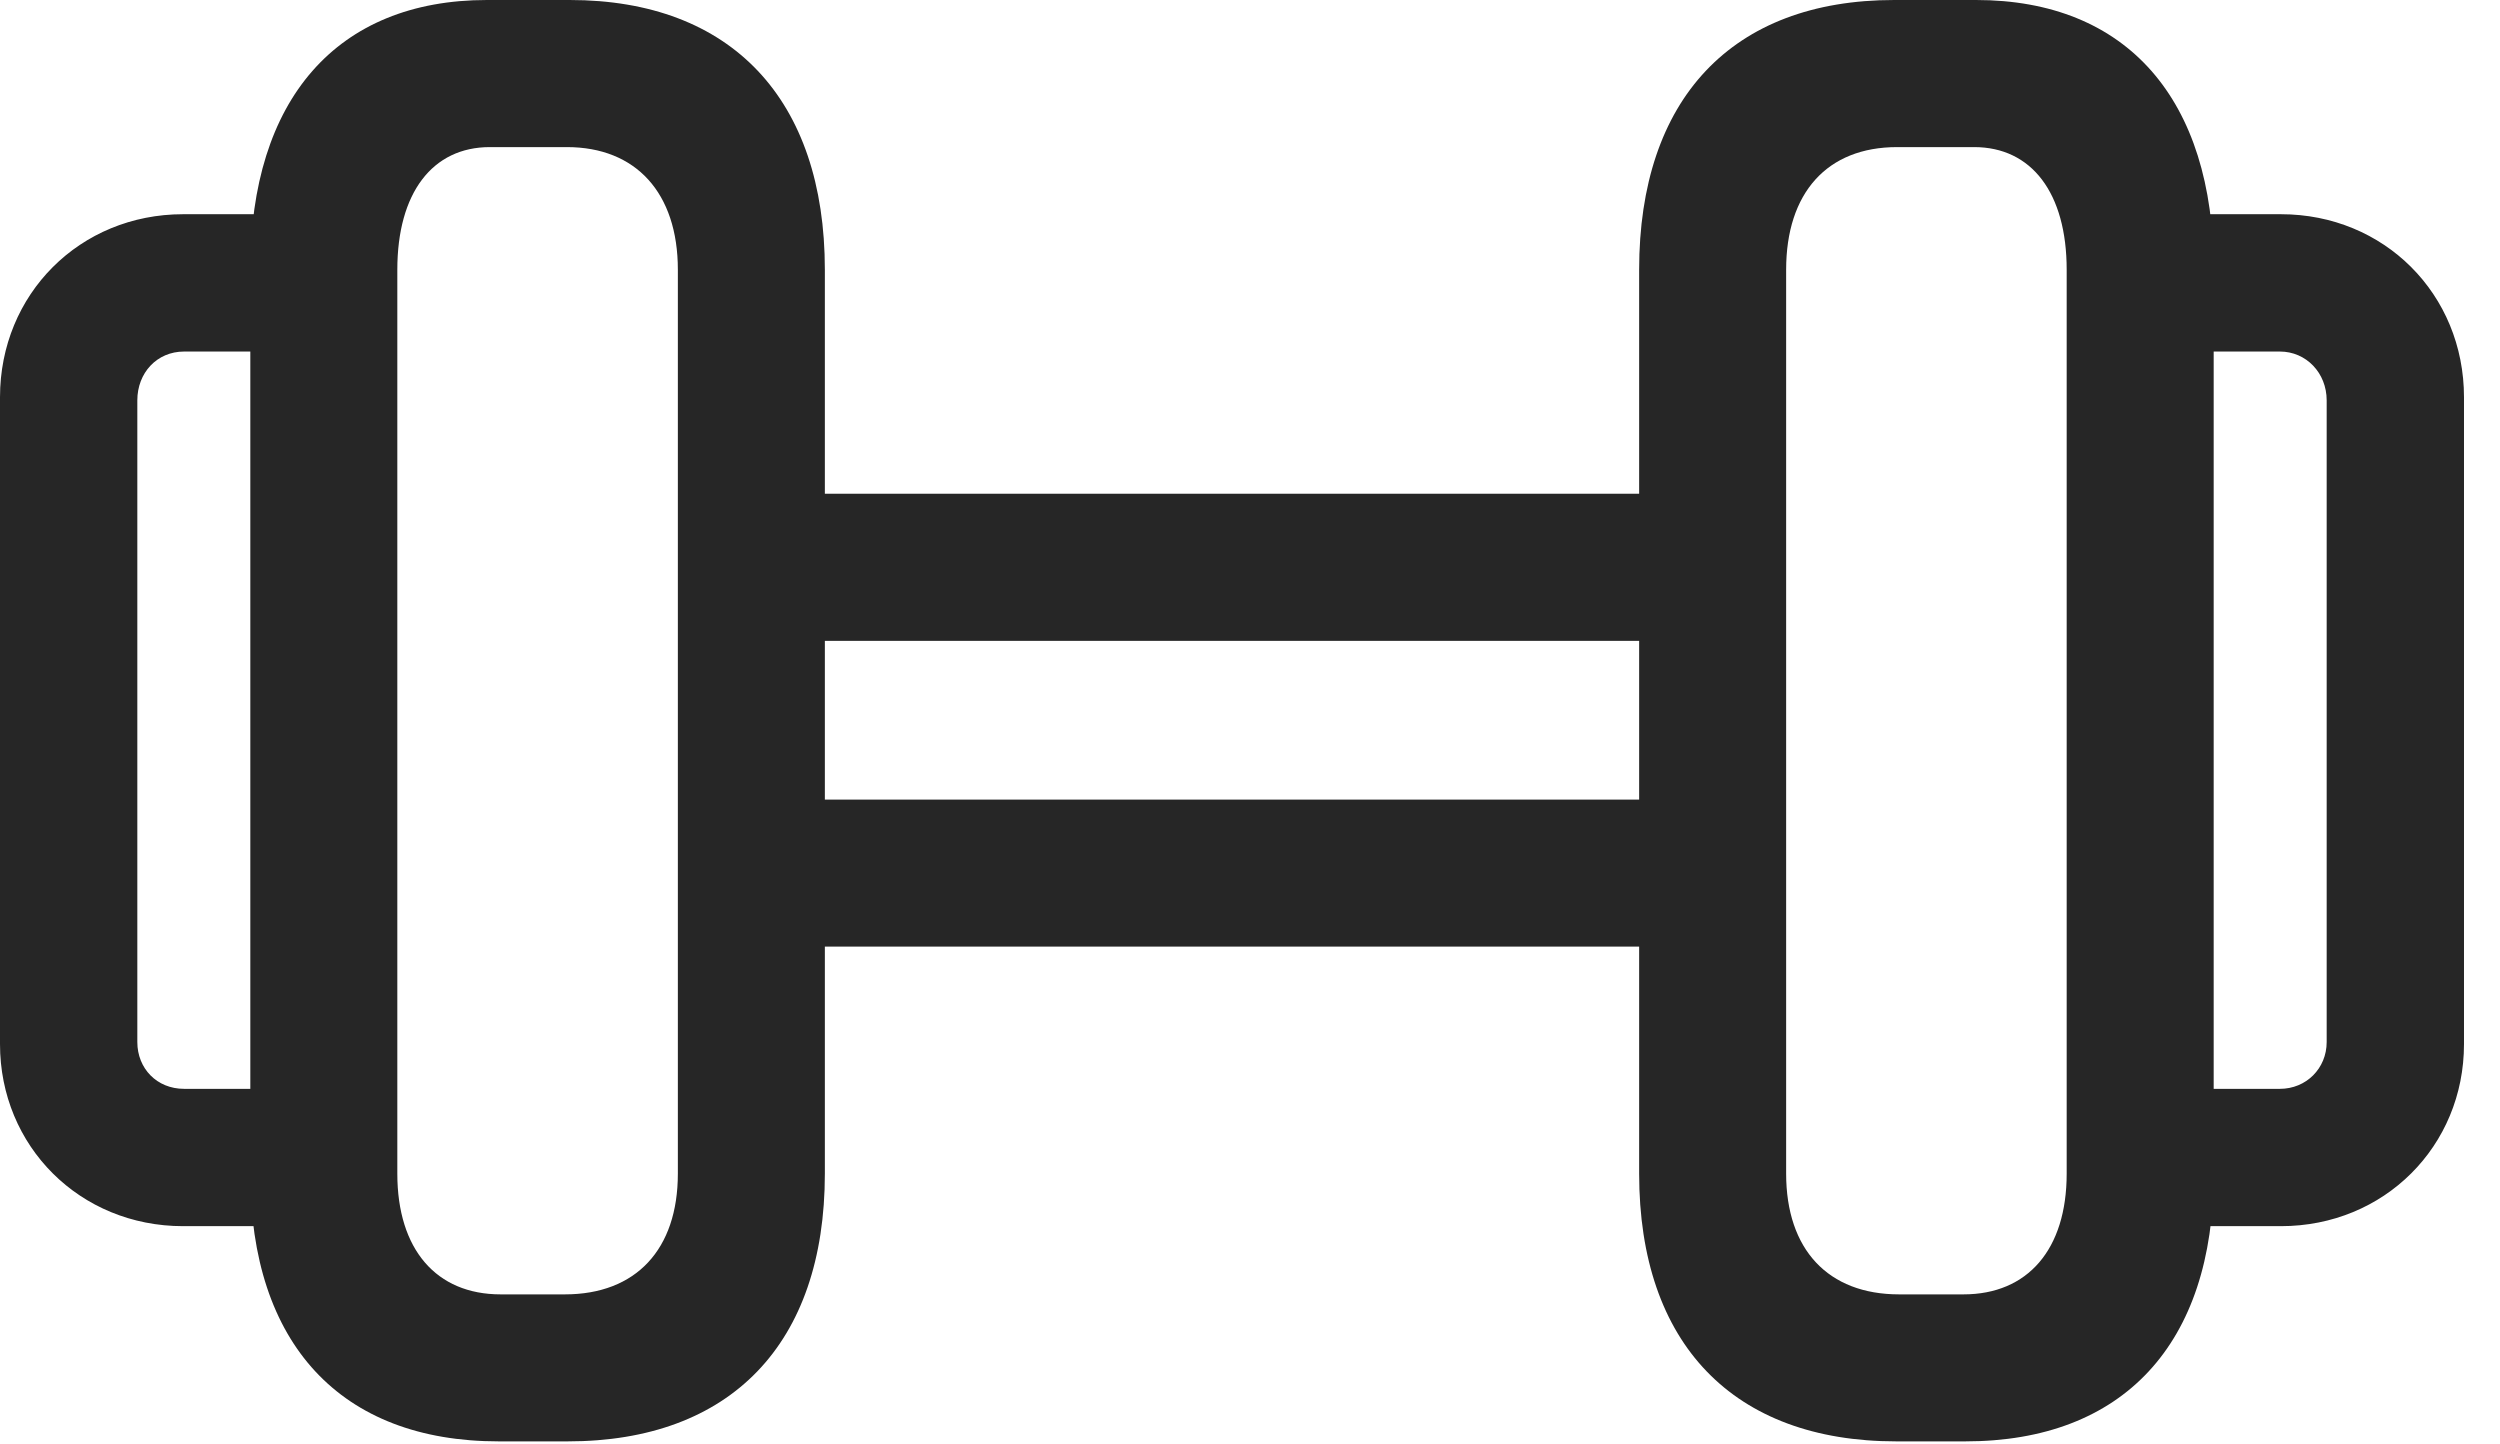 <?xml version="1.0" encoding="UTF-8"?>
<!--Generator: Apple Native CoreSVG 232.5-->
<!DOCTYPE svg
PUBLIC "-//W3C//DTD SVG 1.1//EN"
       "http://www.w3.org/Graphics/SVG/1.1/DTD/svg11.dtd">
<svg version="1.1" xmlns="http://www.w3.org/2000/svg" xmlns:xlink="http://www.w3.org/1999/xlink" width="25.068" height="14.482">
 <g>
  <rect height="14.482" opacity="0" width="25.068" x="0" y="0"/>
  <path d="M1.836 12.295L3.086 12.295L3.086 10.918L1.846 10.918C1.572 10.918 1.377 10.713 1.377 10.449L1.377 4.014C1.377 3.74 1.572 3.525 1.846 3.525L3.086 3.525L3.086 2.148L1.836 2.148C0.801 2.148 0 2.949 0 3.984L0 10.469C0 11.494 0.801 12.295 1.836 12.295ZM5 14.453L5.693 14.453C7.324 14.453 8.271 13.477 8.271 11.768L8.271 2.705C8.271 0.996 7.334 0 5.713 0L4.883 0C3.379 0 2.51 0.996 2.51 2.705L2.51 11.768C2.51 13.477 3.418 14.453 5 14.453ZM5.02 12.979C4.375 12.979 3.984 12.529 3.984 11.768L3.984 2.705C3.984 1.934 4.336 1.475 4.912 1.475L5.684 1.475C6.377 1.475 6.797 1.934 6.797 2.705L6.797 11.768C6.797 12.529 6.377 12.979 5.664 12.979ZM8.018 6.426L16.689 6.426L16.689 4.951L8.018 4.951ZM8.018 9.492L16.689 9.492L16.689 8.018L8.018 8.018ZM19.014 14.453L19.707 14.453C21.289 14.453 22.197 13.477 22.197 11.768L22.197 2.705C22.197 0.996 21.328 0 19.814 0L18.994 0C17.363 0 16.436 0.996 16.436 2.705L16.436 11.768C16.436 13.477 17.383 14.453 19.014 14.453ZM19.043 12.979C18.33 12.979 17.91 12.529 17.91 11.768L17.91 2.705C17.91 1.934 18.32 1.475 19.023 1.475L19.795 1.475C20.371 1.475 20.723 1.934 20.723 2.705L20.723 11.768C20.723 12.529 20.332 12.979 19.688 12.979ZM21.621 12.295L22.871 12.295C23.906 12.295 24.707 11.494 24.707 10.469L24.707 3.984C24.707 2.949 23.906 2.148 22.871 2.148L21.621 2.148L21.621 3.525L22.861 3.525C23.125 3.525 23.33 3.74 23.33 4.014L23.33 10.449C23.33 10.713 23.125 10.918 22.861 10.918L21.621 10.918Z" fill="#000000" fill-opacity="0.85"/>
 </g>
</svg>
